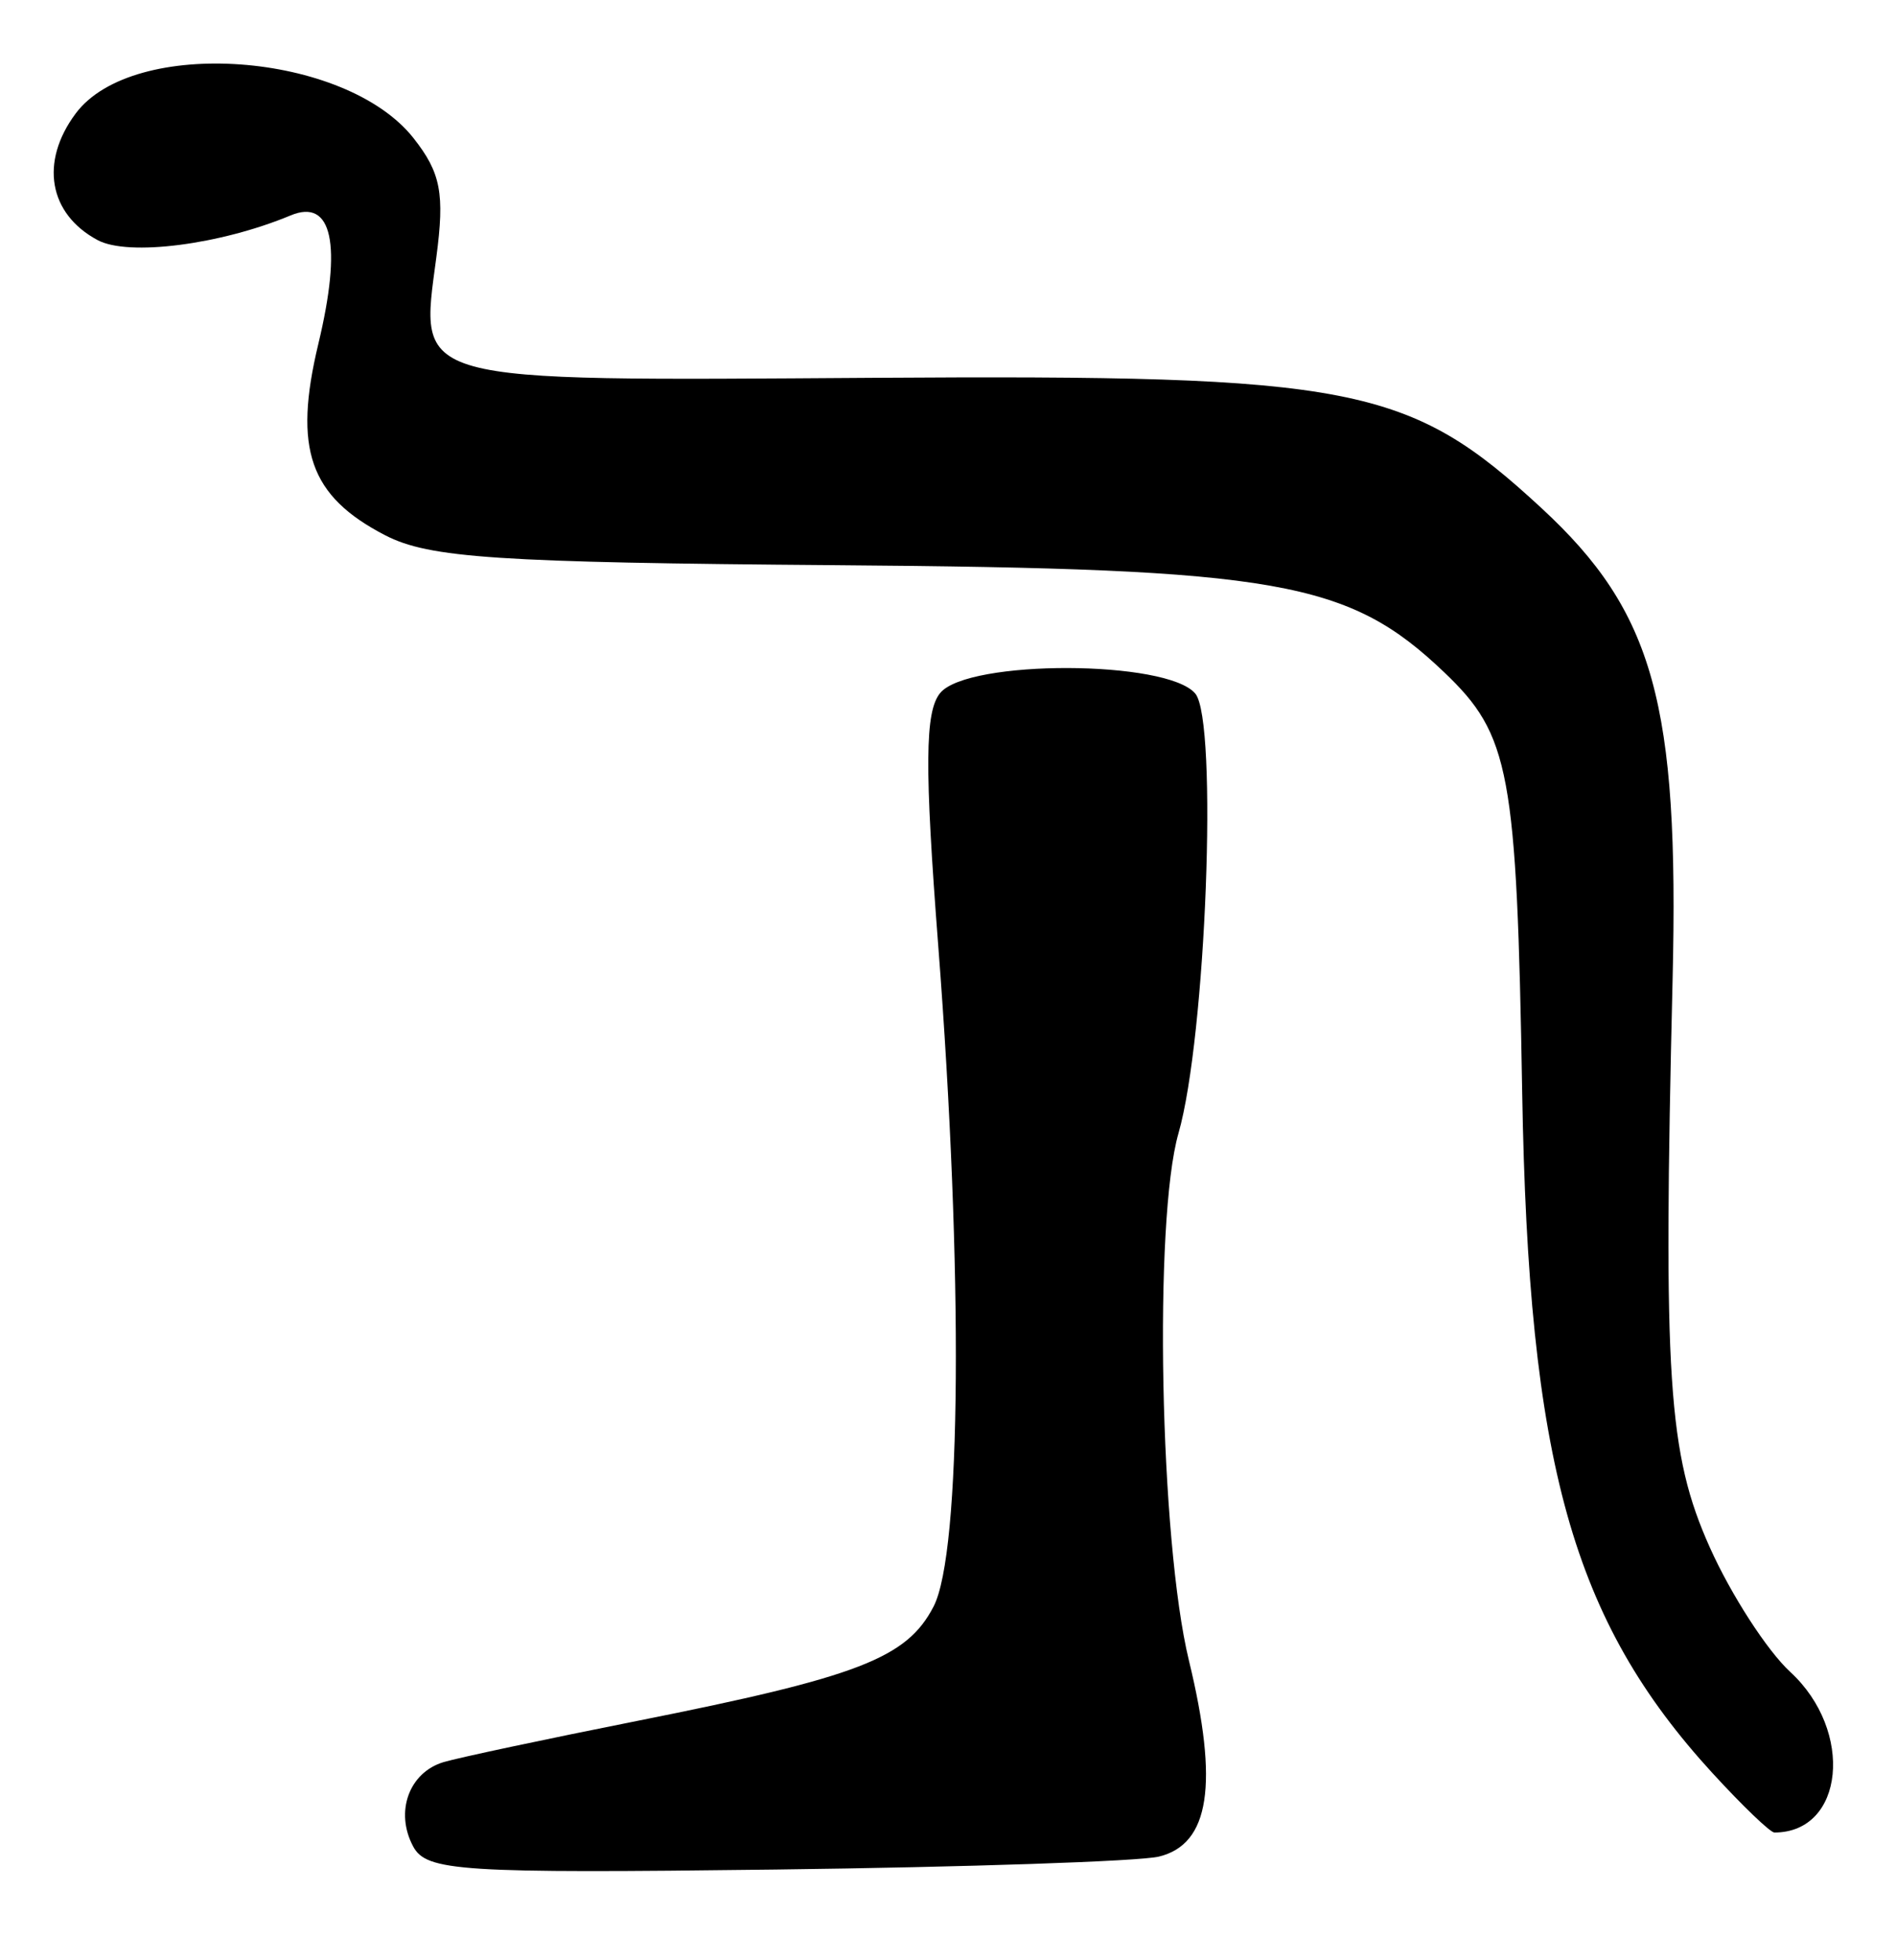 <?xml version="1.0" encoding="UTF-8" standalone="no"?>
<!-- Created with Inkscape (http://www.inkscape.org/) -->

<svg
   version="1.1"
   id="svg72"
   width="158.667"
   height="164"
   viewBox="0 0 158.667 164"
   sodipodi:docname="0176.svg"
   inkscape:version="1.1.2 (0a00cf5339, 2022-02-04)"
   xmlns:inkscape="http://www.inkscape.org/namespaces/inkscape"
   xmlns:sodipodi="http://sodipodi.sourceforge.net/DTD/sodipodi-0.dtd"
   xmlns="http://www.w3.org/2000/svg"
   xmlns:svg="http://www.w3.org/2000/svg">
  <defs
     id="defs76" />
  <sodipodi:namedview
     id="namedview74"
     pagecolor="#ffffff"
     bordercolor="#666666"
     borderopacity="1.0"
     inkscape:pageshadow="2"
     inkscape:pageopacity="0.0"
     inkscape:pagecheckerboard="0"
     showgrid="false"
     inkscape:zoom="5.3231707"
     inkscape:cx="28.366552"
     inkscape:cy="81.906071"
     inkscape:window-width="2560"
     inkscape:window-height="1299"
     inkscape:window-x="0"
     inkscape:window-y="32"
     inkscape:window-maximized="1"
     inkscape:current-layer="g78" />
  <g
     inkscape:groupmode="layer"
     inkscape:label="Image"
     id="g78">
    <path
       style="fill:#000000;stroke-width:1.333"
       d="m 34.573,154.492 c -1.542,-2.881 -0.347,-6.185 2.55,-7.052 1.216,-0.364 8.51,-1.916 16.21,-3.449 18.523,-3.688 22.557,-5.245 24.795,-9.572 2.327,-4.499 2.493,-27.962 0.392,-55.243 -1.159,-15.049 -1.124,-19.645 0.163,-21.195 2.333,-2.811 19.004,-2.768 21.347,0.056 1.908,2.299 0.896,28.753 -1.408,36.784 -2.09,7.287 -1.561,34.086 0.87,44.107 2.514,10.36 1.744,15.39 -2.513,16.419 -1.639,0.396 -16.074,0.883 -32.078,1.082 -26.403,0.328 -29.212,0.149 -30.329,-1.937 z M 143.314,148.367 C 131.577,135.555 127.908,122.421 127.383,91.333 126.93,64.531 126.367,61.504 120.858,56.252 112.832,48.6 107.013,47.575 69.955,47.29 41.601,47.072 35.923,46.695 32.231,44.786 25.907,41.516 24.53,37.574 26.639,28.781 28.64,20.442 27.806,16.572 24.322,18.024 18.434,20.478 10.735,21.464 8.172,20.092 4.072,17.898 3.315,13.555 6.327,9.506 11.143,3.032 28.918,4.328 34.614,11.569 c 2.278,2.897 2.608,4.626 1.901,9.959 -1.41,10.631 -2.474,10.338 36.58,10.084 40.281,-0.262 44.778,0.616 55.922,10.919 9.381,8.672 11.509,16.342 10.954,39.468 -0.802,33.388 -0.391,39.649 3.117,47.48 1.77,3.953 4.8,8.641 6.732,10.419 5.366,4.937 4.524,13.434 -1.33,13.434 -0.344,0 -2.673,-2.235 -5.176,-4.967 z"
       id="path1271" />
  </g>
</svg>
